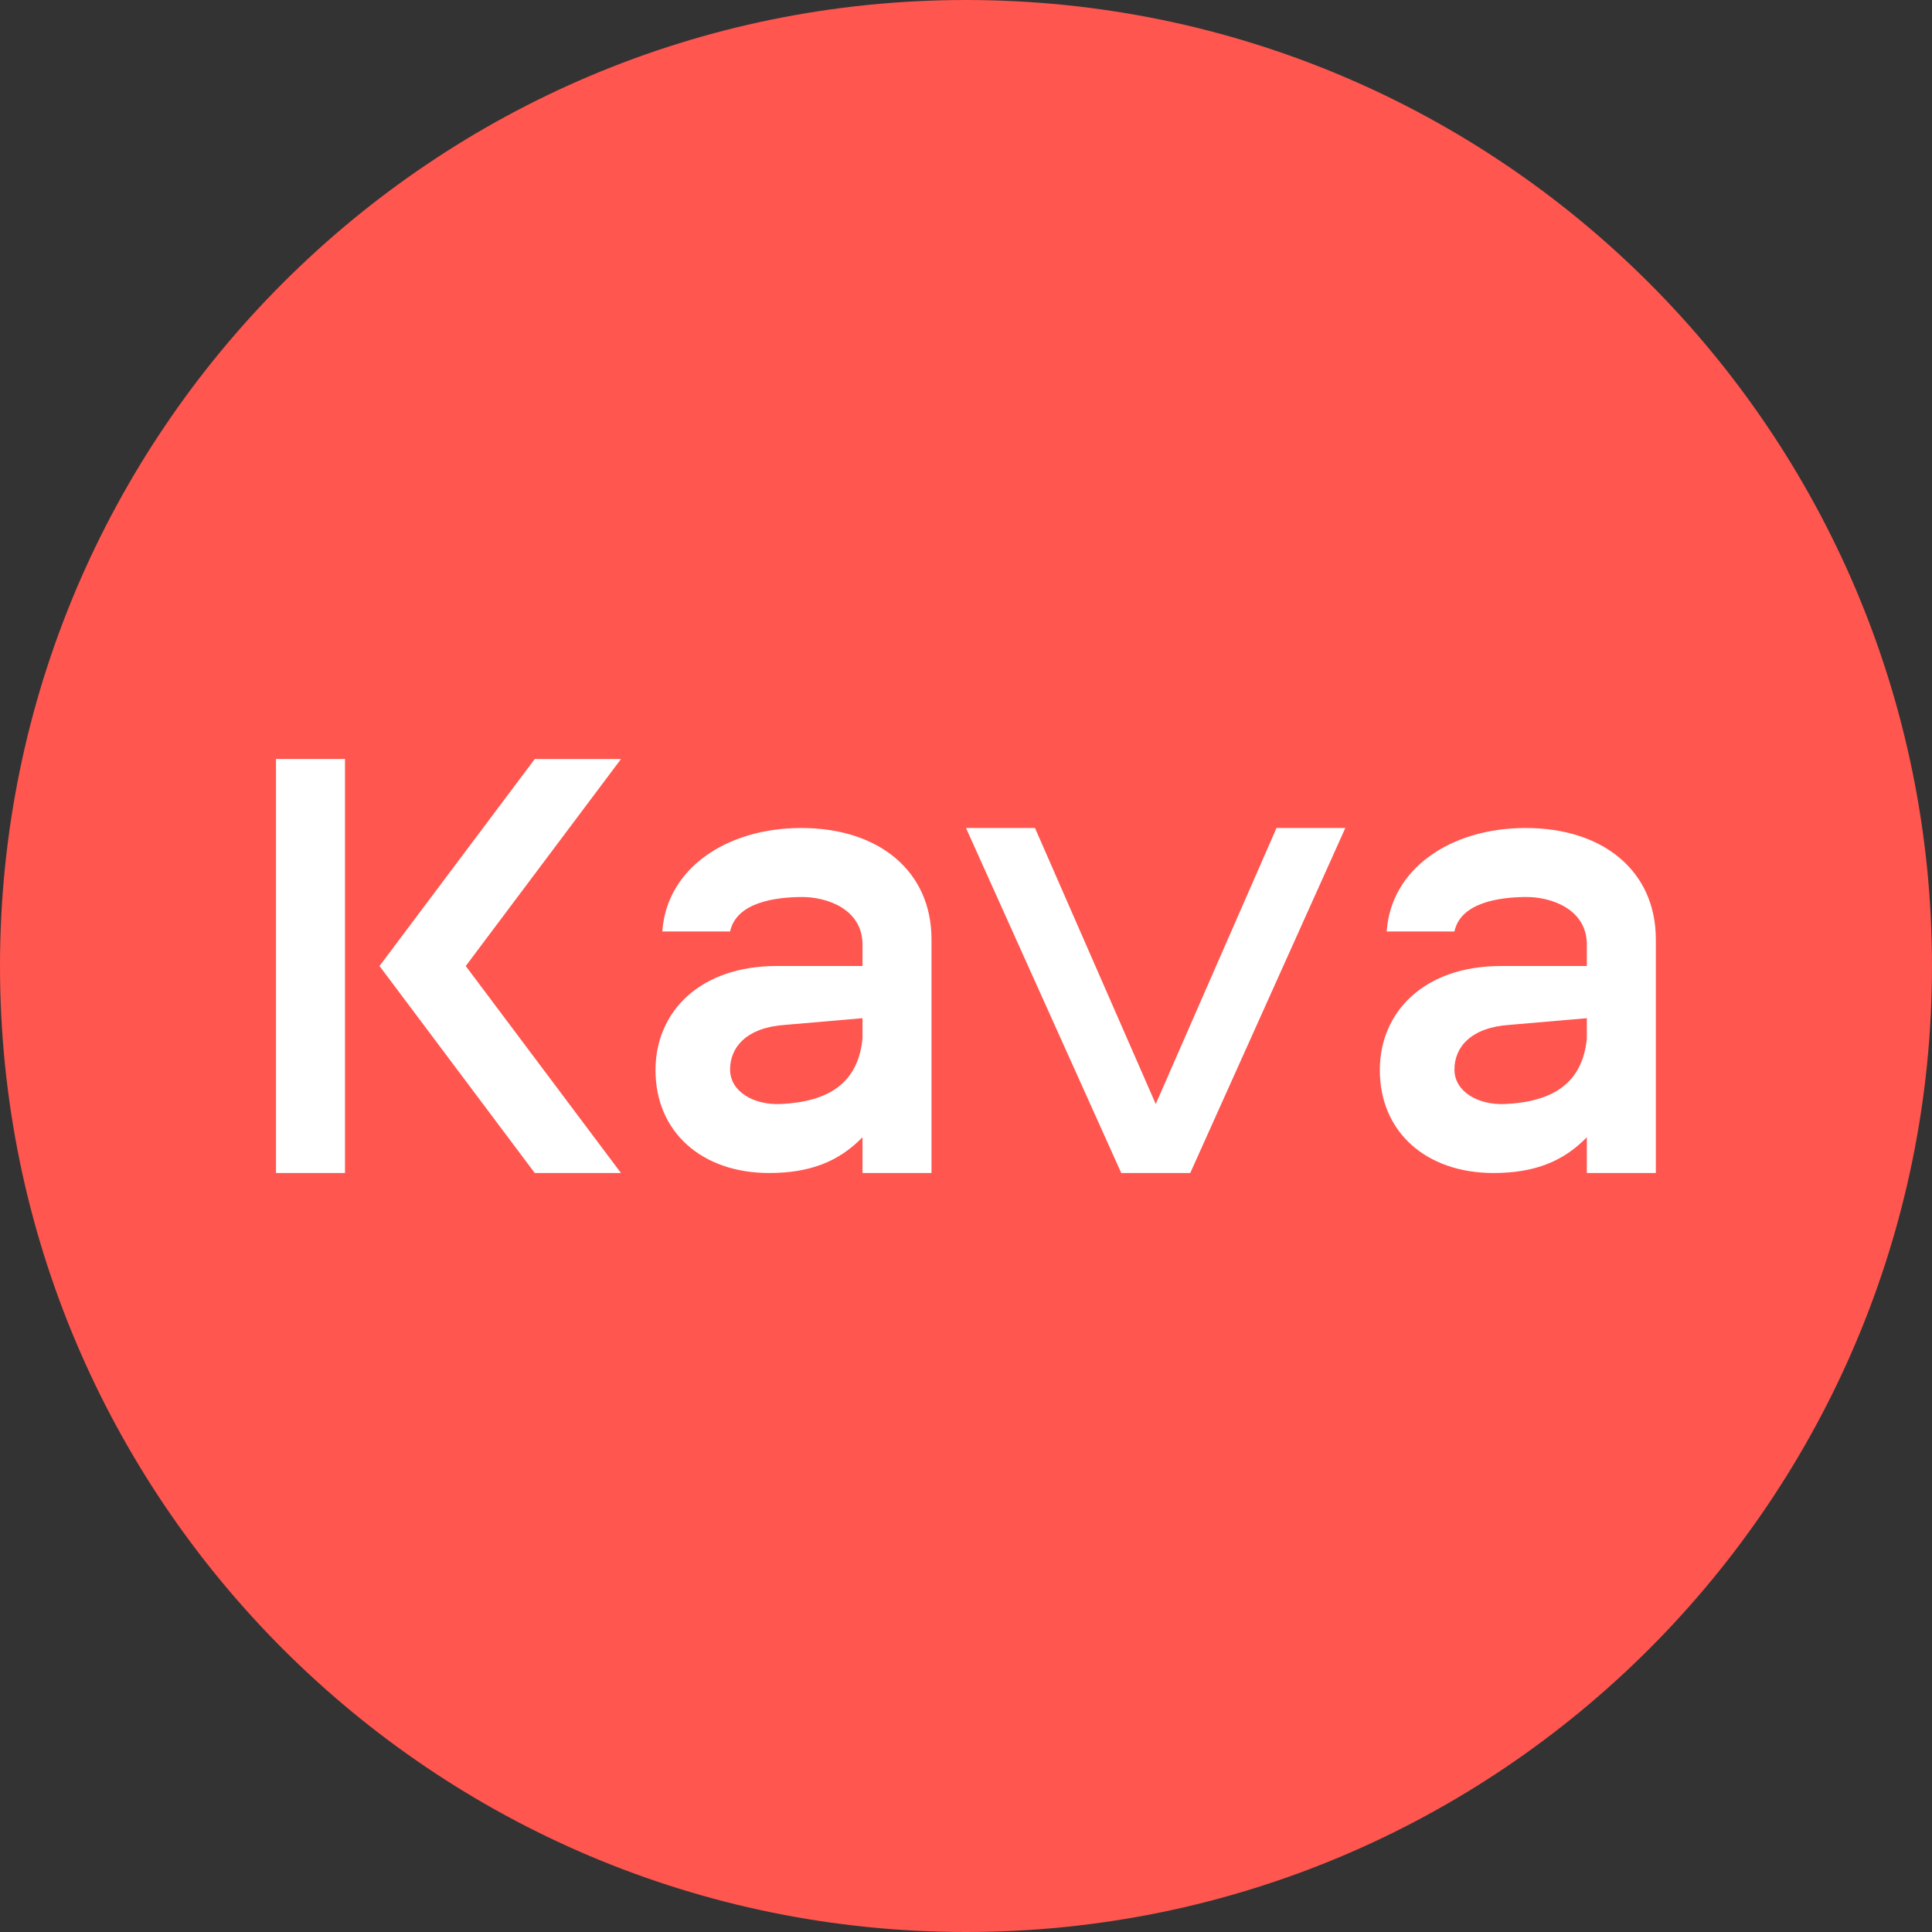 <!-- by TradingView --><svg width="56" height="56" xmlns="http://www.w3.org/2000/svg"><rect width="100%" height="100%" fill="#333333" stroke="none"/><path d="M0 28C0 12.536 12.536 0 28 0s28 12.536 28 28-12.536 28-28 28S0 43.464 0 28z" fill="#FF564F"/><path d="M37 24h1.995L34.5 34h-2L28 24h2l3.5 8 3.5-8zM10 34V22H8v12h2zM15.5 34L11 28l4.5-5.999H18l-4.5 6 4.5 6h-2.5zM23.226 24c-2.19 0-3.908 1.191-4.028 3h1.964c.182-.85 1.32-.993 2.064-1 .743-.007 1.774.352 1.774 1.378V28h-2.488C20.287 28 19 29.326 19 31.019 19 32.804 20.333 34 22.294 34c1.167 0 2.01-.32 2.706-1.036V34h2v-6.776C27 25.267 25.494 24 23.226 24zM25 29.513v.593c-.13 1.296-.99 1.827-2.357 1.894-.792.04-1.481-.358-1.481-1s.472-1.22 1.603-1.294L25 29.513zM44.22 24c-2.188 0-3.907 1.191-4.026 3h1.963c.183-.85 1.32-.993 2.064-1 .744-.007 1.774.352 1.774 1.378V28h-2.487c-2.226 0-3.513 1.326-3.513 3.019 0 1.785 1.334 2.981 3.294 2.981 1.167 0 2.01-.32 2.706-1.036V34h2v-6.775c0-1.96-1.505-3.225-3.774-3.225zm1.775 5.513v.593c-.129 1.296-.99 1.827-2.357 1.894-.792.04-1.48-.357-1.48-1 0-.642.47-1.22 1.602-1.294l2.235-.193z" fill="#fff"/></svg>